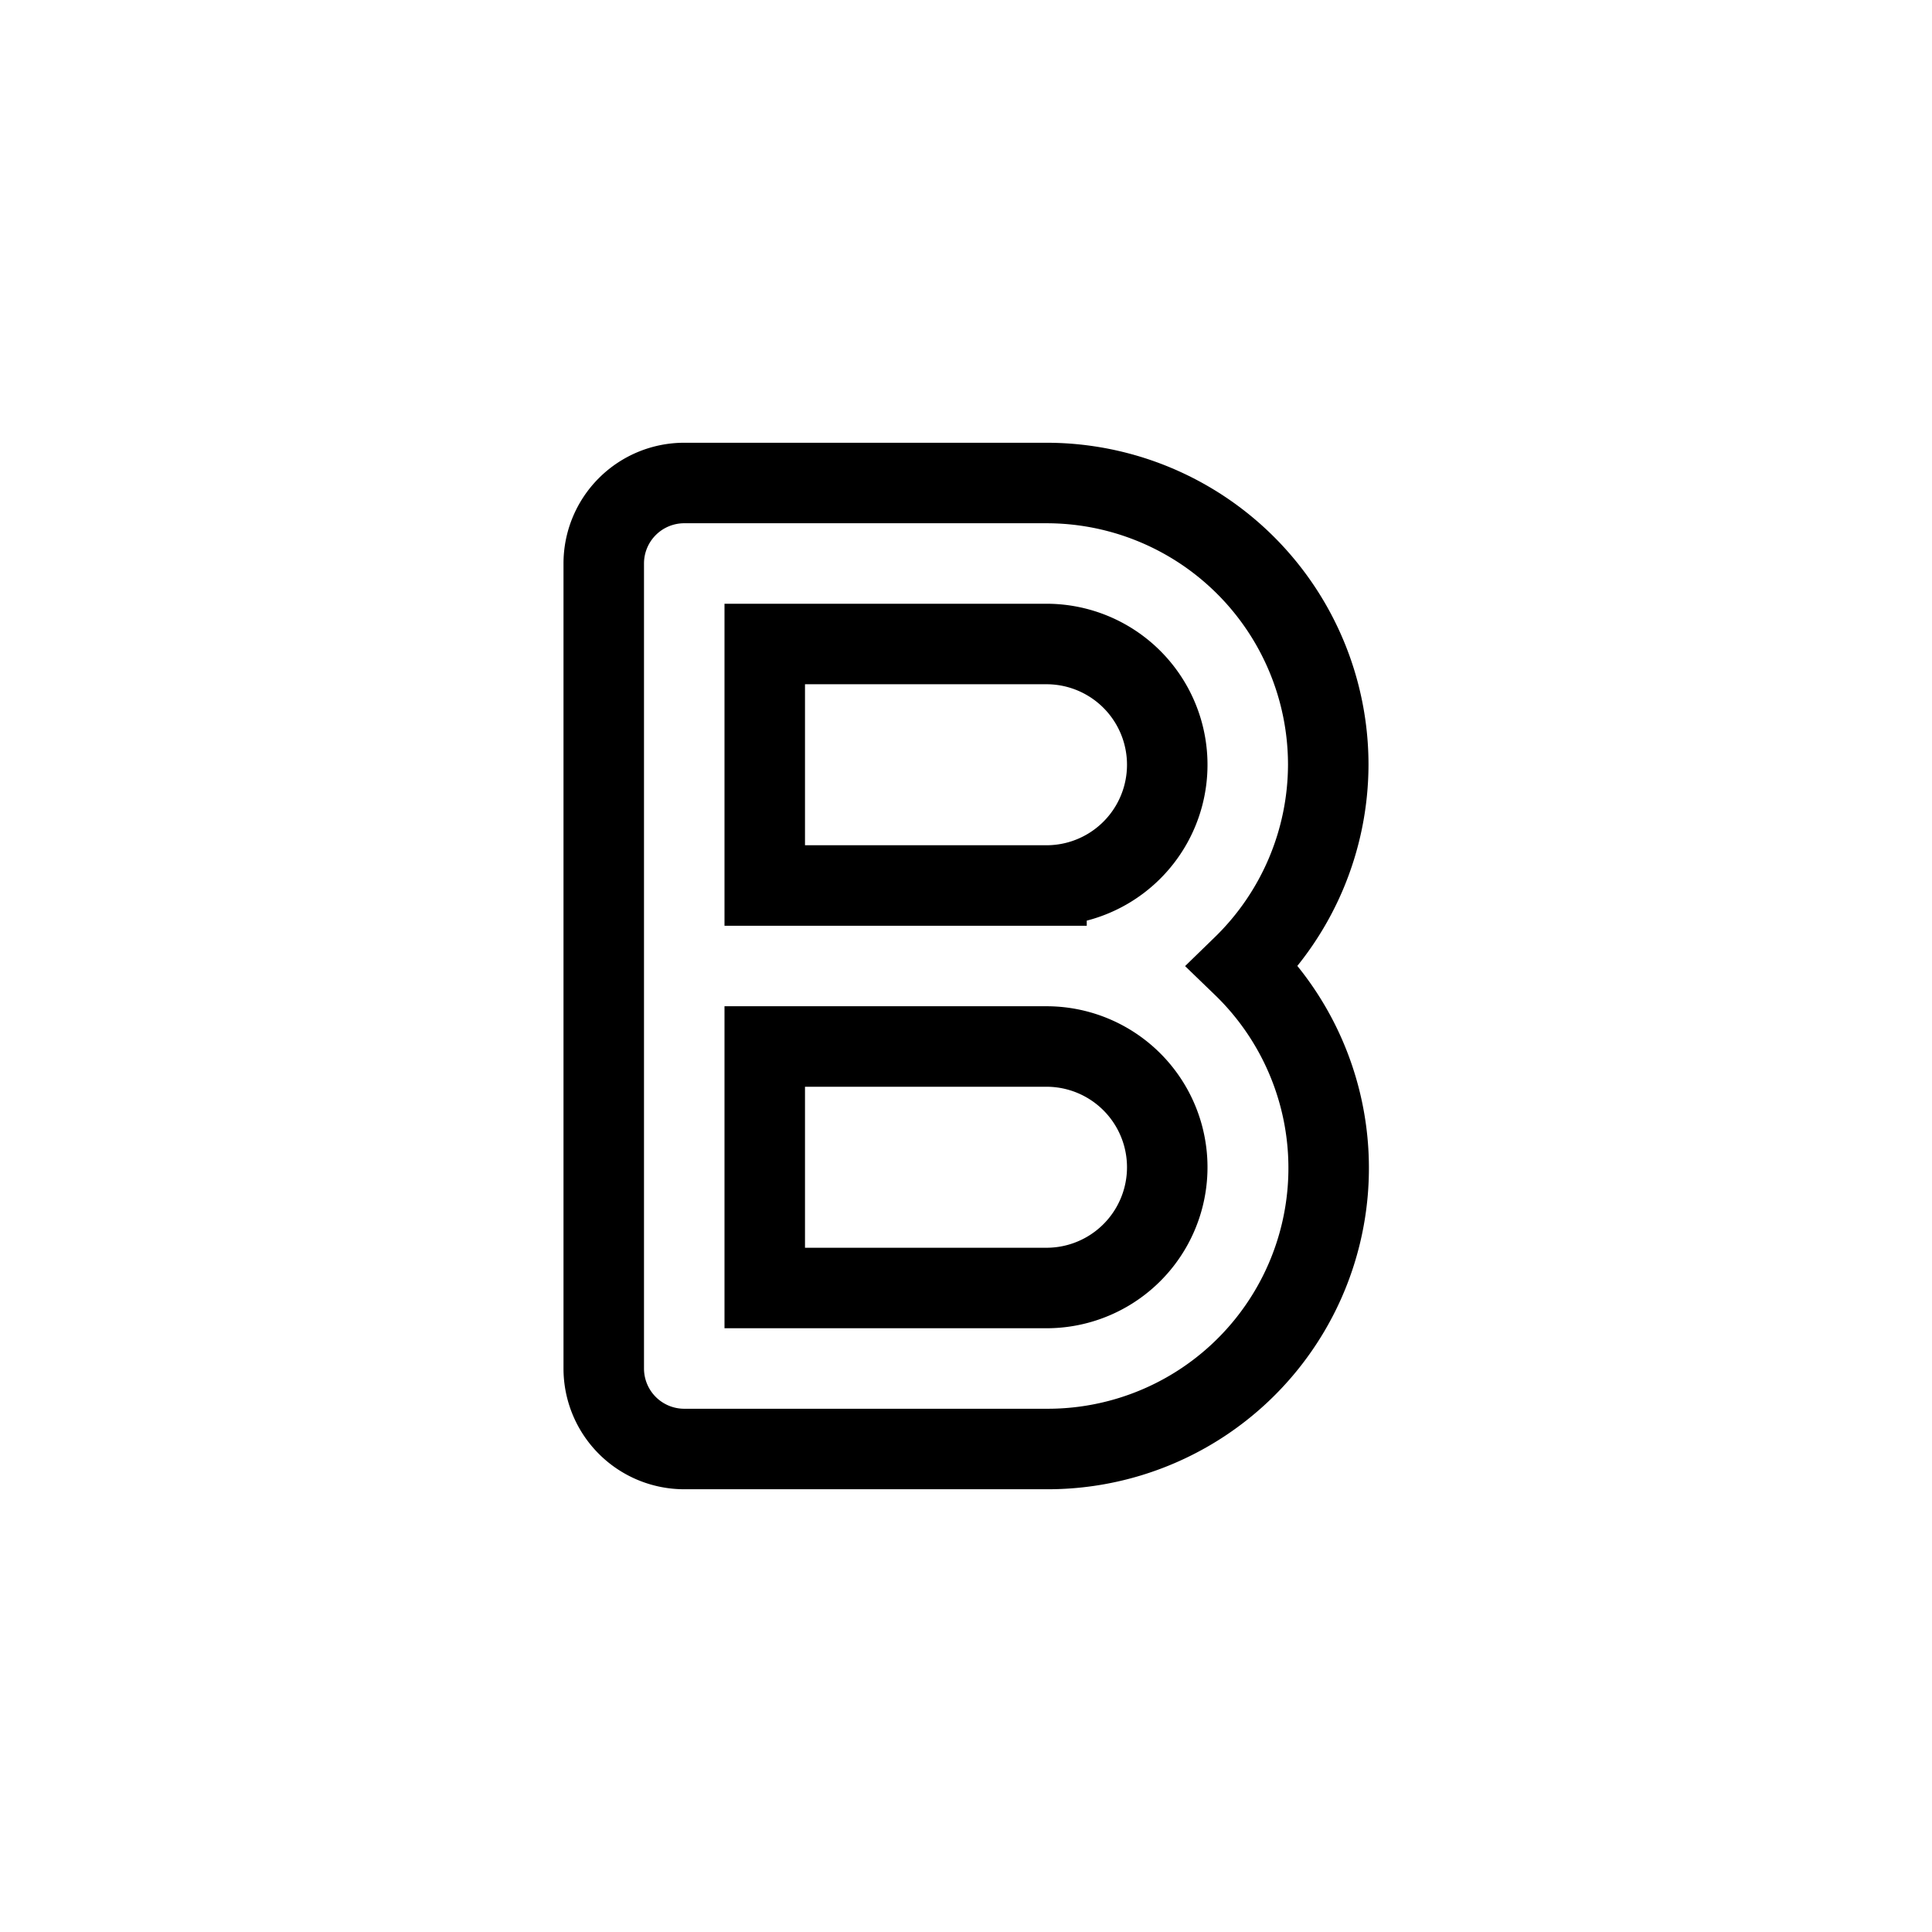 <svg xmlns="http://www.w3.org/2000/svg" data-name="Layer 1" viewBox="0 0 24 24" fill="none" stroke="currentColor"><path d="M16.5,9.5A3.5,3.5,0,0,0,13,6H8.5a1,1,0,0,0-1,1V17a1,1,0,0,0,1,1H13a3.49,3.49,0,0,0,2.44-6A3.5,3.5,0,0,0,16.5,9.5ZM13,16H9.5V13H13a1.5,1.5,0,0,1,0,3Zm0-5H9.5V8H13a1.5,1.5,0,0,1,0,3Z"/></svg>